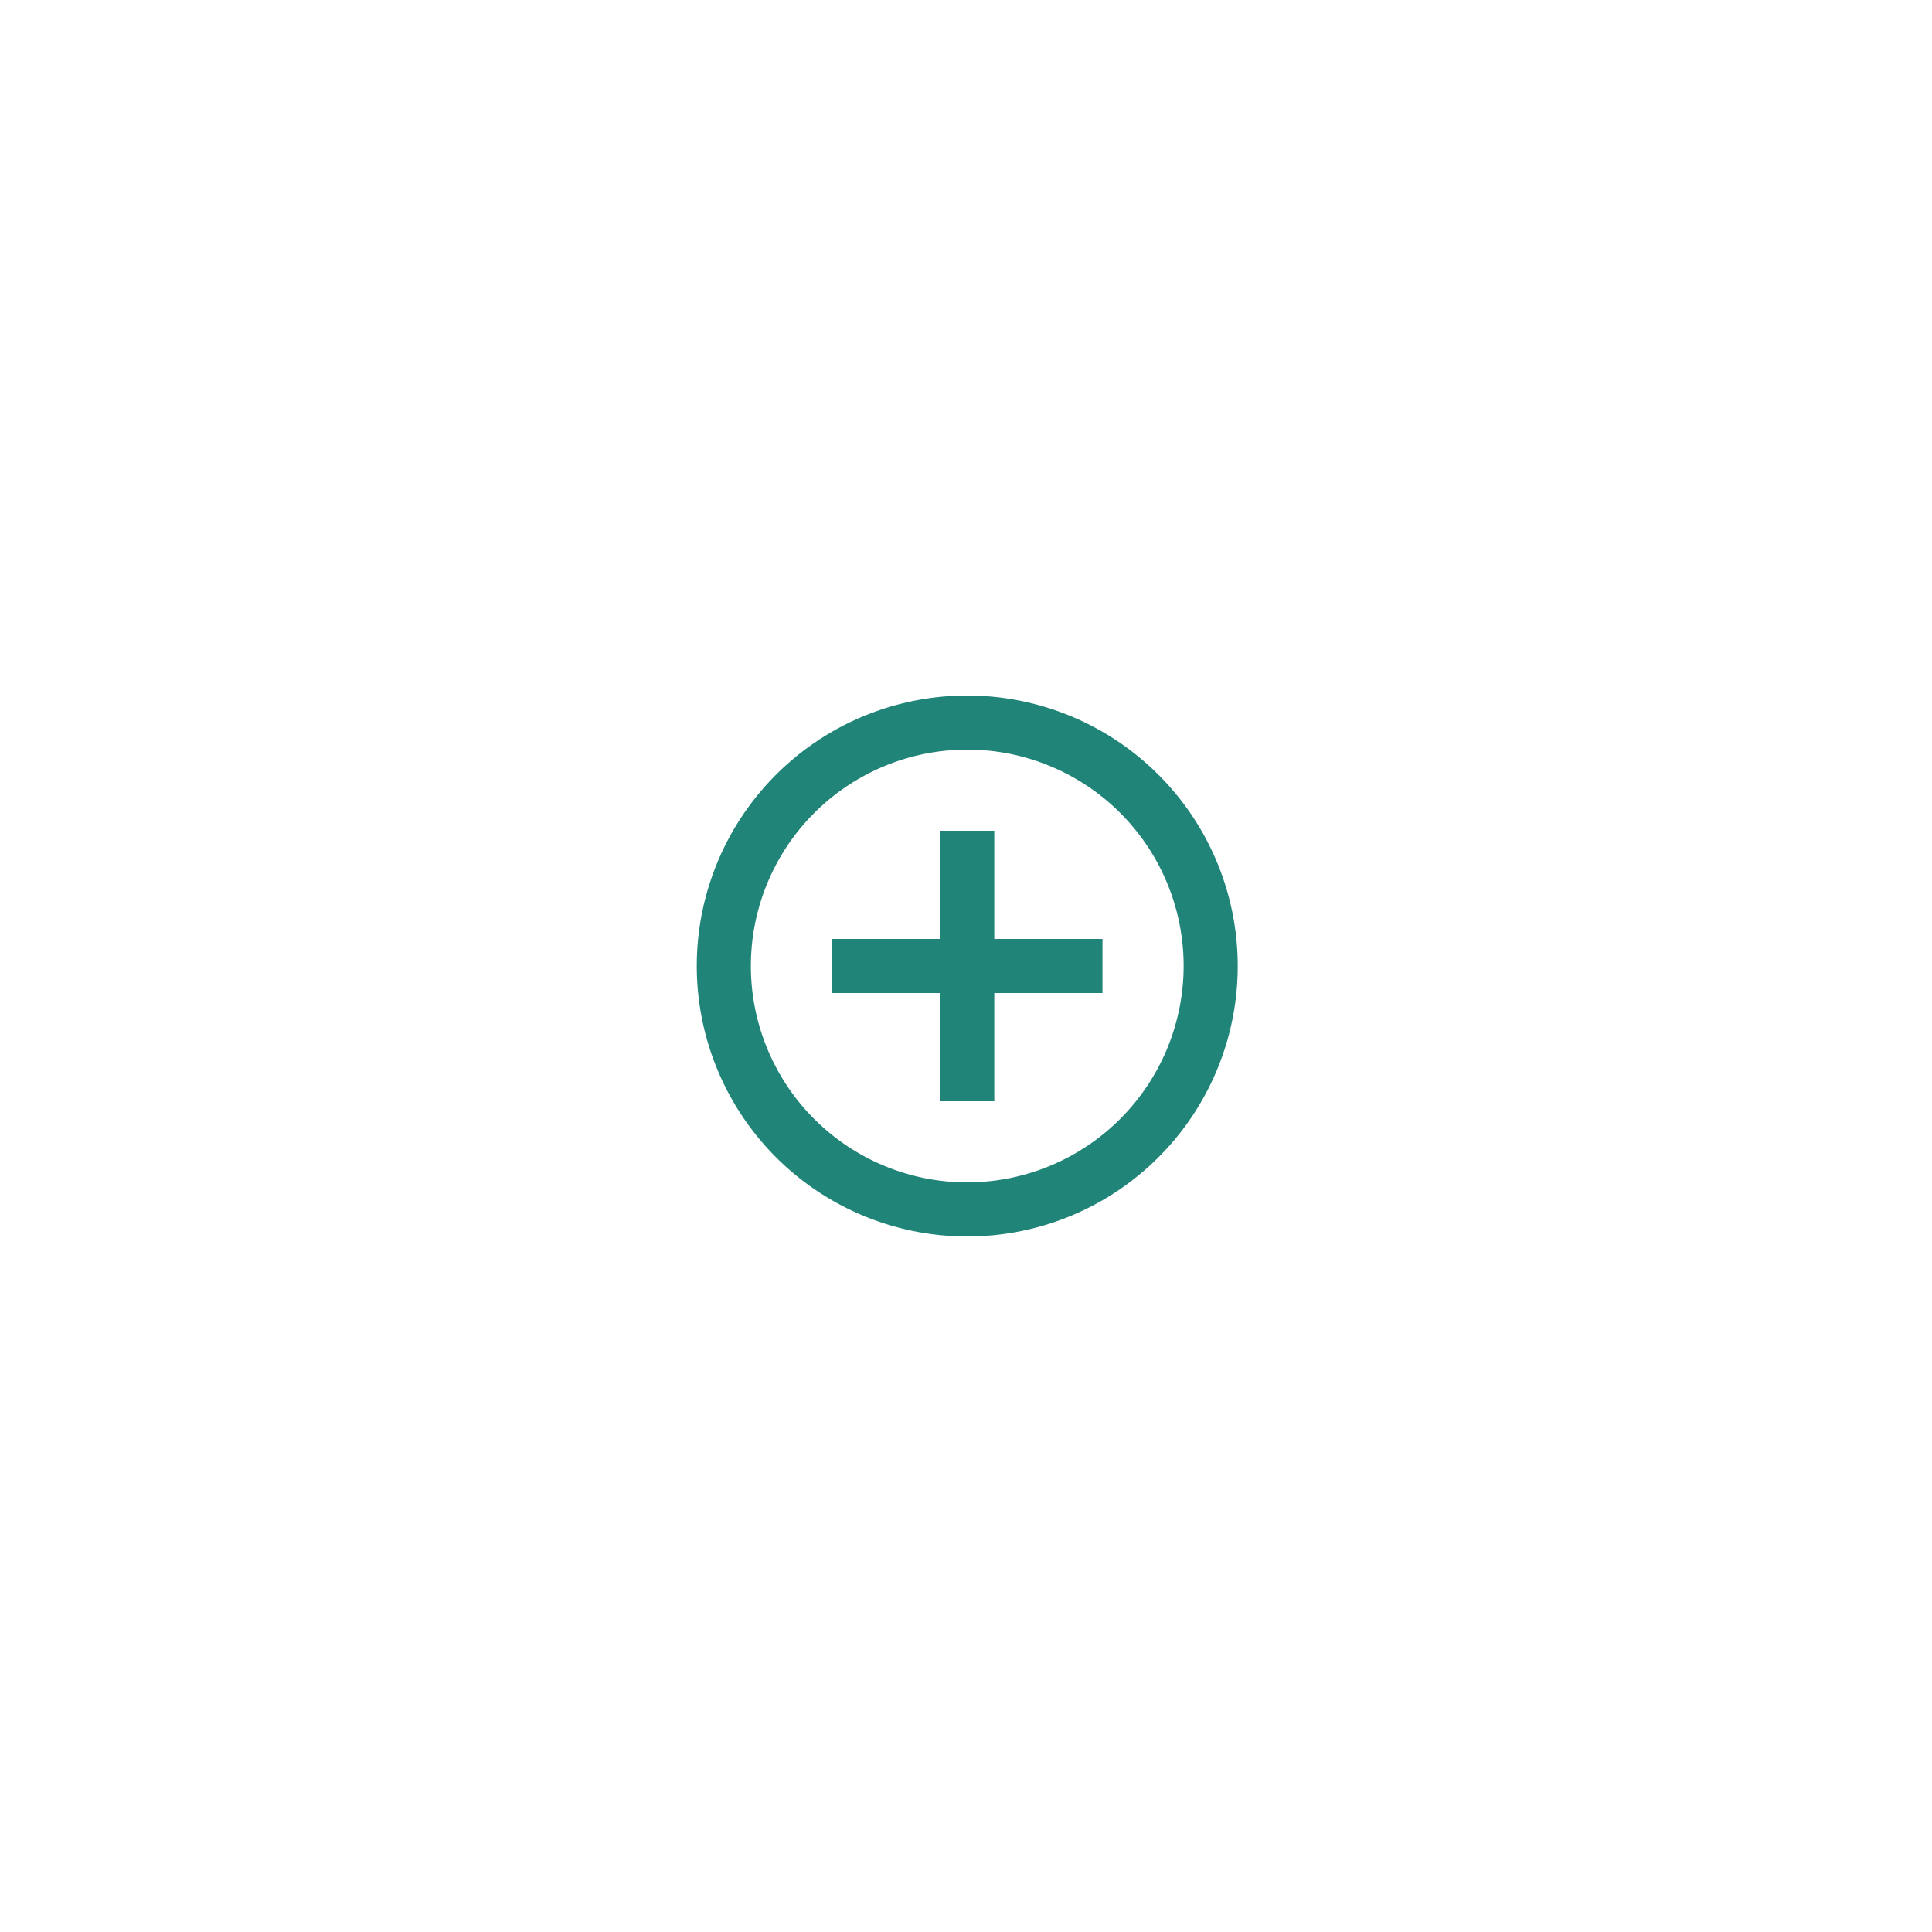 <svg xmlns="http://www.w3.org/2000/svg" xmlns:xlink="http://www.w3.org/1999/xlink" width="100" height="100" viewBox="0 0 100 100">
  <rect x="0" y="0" width="100" height="100" fill="#333333" stroke="none"/>
  <defs>
    <clipPath id="clip-Benutzerdefiniertes_Format_1">
      <rect width="100" height="100"/>
    </clipPath>
  </defs>
  <g id="Benutzerdefiniertes_Format_1" data-name="Benutzerdefiniertes Format – 1" clip-path="url(#clip-Benutzerdefiniertes_Format_1)">
    <rect width="100" height="100" fill="#fff"/>
    <path id="ic_add_circle_outline_24px" d="M17.4,9H14.6v5.6H9v2.8h5.6V23h2.8V17.4H23V14.6H17.4ZM16,2A14,14,0,1,0,30,16,14.005,14.005,0,0,0,16,2Zm0,25.2A11.2,11.2,0,1,1,27.2,16,11.215,11.215,0,0,1,16,27.2Z" transform="translate(34.065 34)" fill="#208479"/>
  </g>
</svg>
